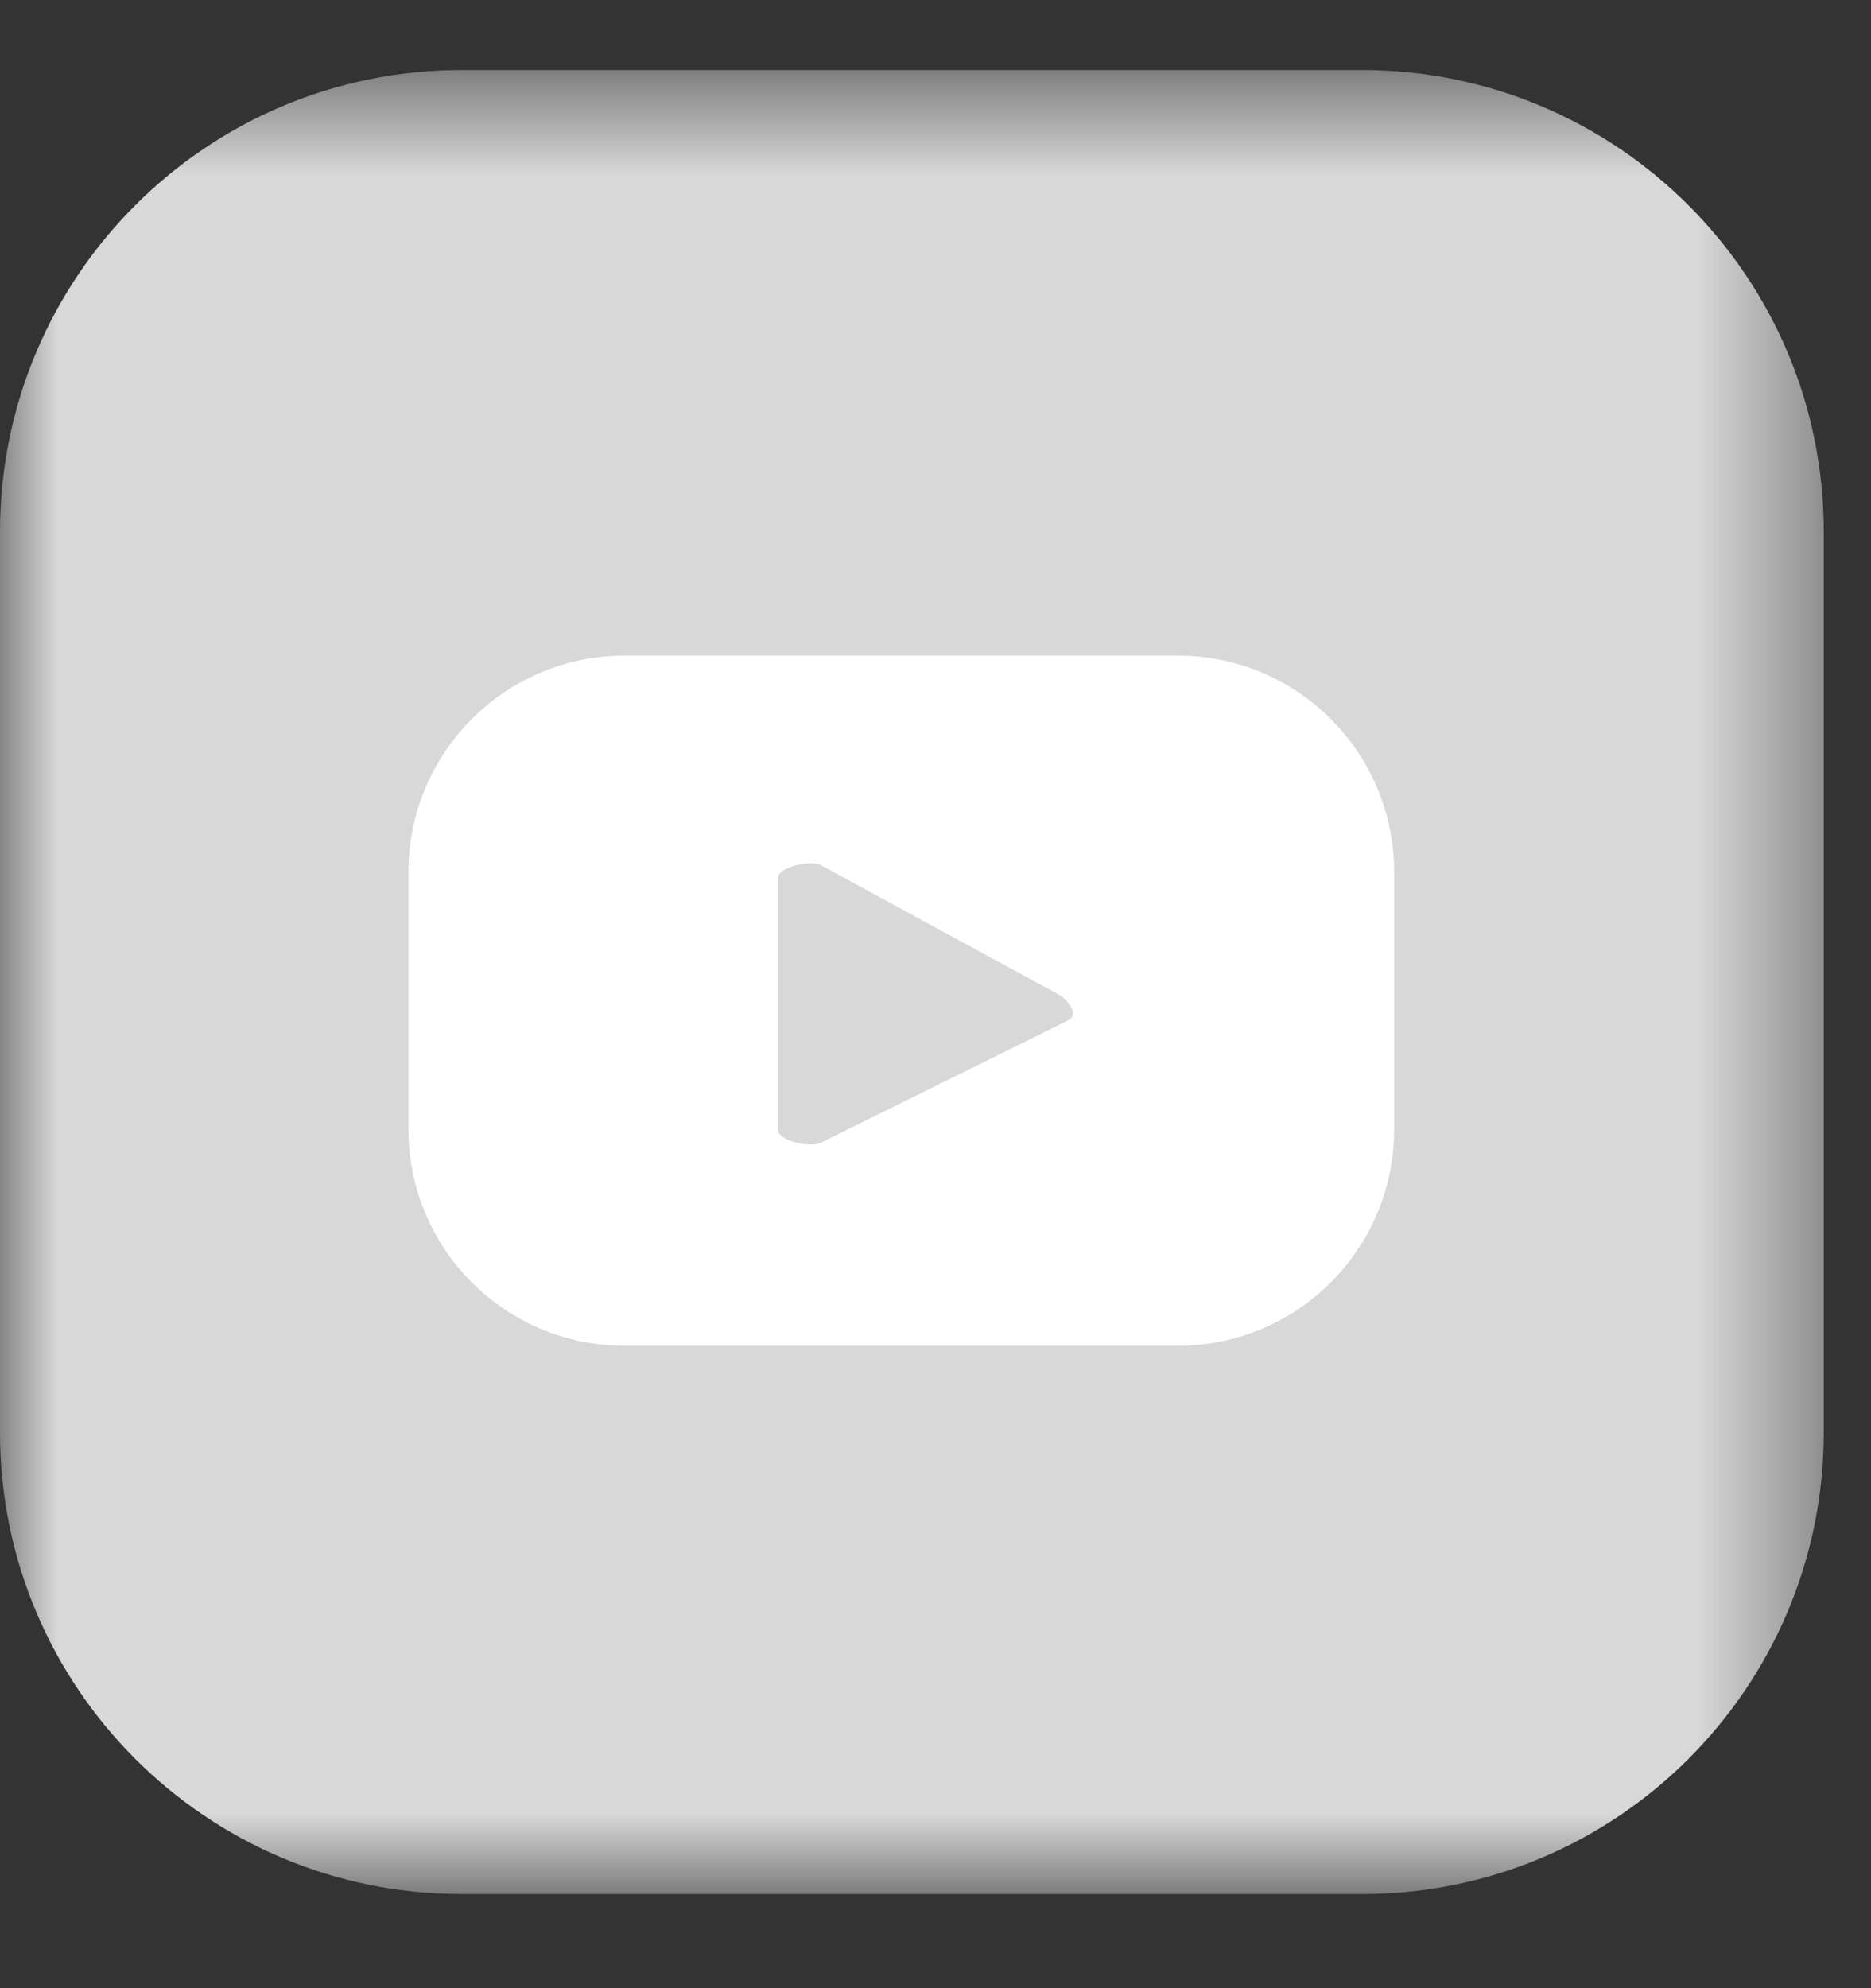 <svg width="16" height="17" viewBox="0 0 16 17" fill="none" xmlns="http://www.w3.org/2000/svg">
<rect x="0" y="0" width="16" height="17" fill="#333333" stroke="none"/>
<mask id="mask0_17_7414" style="mask-type:alpha" maskUnits="userSpaceOnUse" x="0" y="0" width="16" height="17">
<path fill-rule="evenodd" clip-rule="evenodd" d="M0 0.599H15.596V16.195H0V0.599Z" fill="white"/>
</mask>
<g mask="url(#mask0_17_7414)">
<path fill-rule="evenodd" clip-rule="evenodd" d="M11.648 16.195H3.948C1.767 16.195 0 14.428 0 12.248V4.547C0 2.367 1.767 0.599 3.948 0.599H11.648C13.828 0.599 15.596 2.367 15.596 4.547V12.248C15.596 14.428 13.828 16.195 11.648 16.195Z" fill="#D8D8D8"/>
</g>
<path fill-rule="evenodd" clip-rule="evenodd" d="M9.14 8.722L7.019 9.771C6.936 9.816 6.653 9.756 6.653 9.661V7.507C6.653 7.411 6.938 7.351 7.022 7.399L9.052 8.503C9.137 8.552 9.226 8.675 9.14 8.722ZM11.922 7.456C11.922 6.435 11.094 5.606 10.072 5.606H5.342C4.321 5.606 3.493 6.435 3.493 7.456V9.657C3.493 10.679 4.321 11.507 5.342 11.507H10.072C11.094 11.507 11.922 10.679 11.922 9.657V7.456Z" fill="white"/>
</svg>
